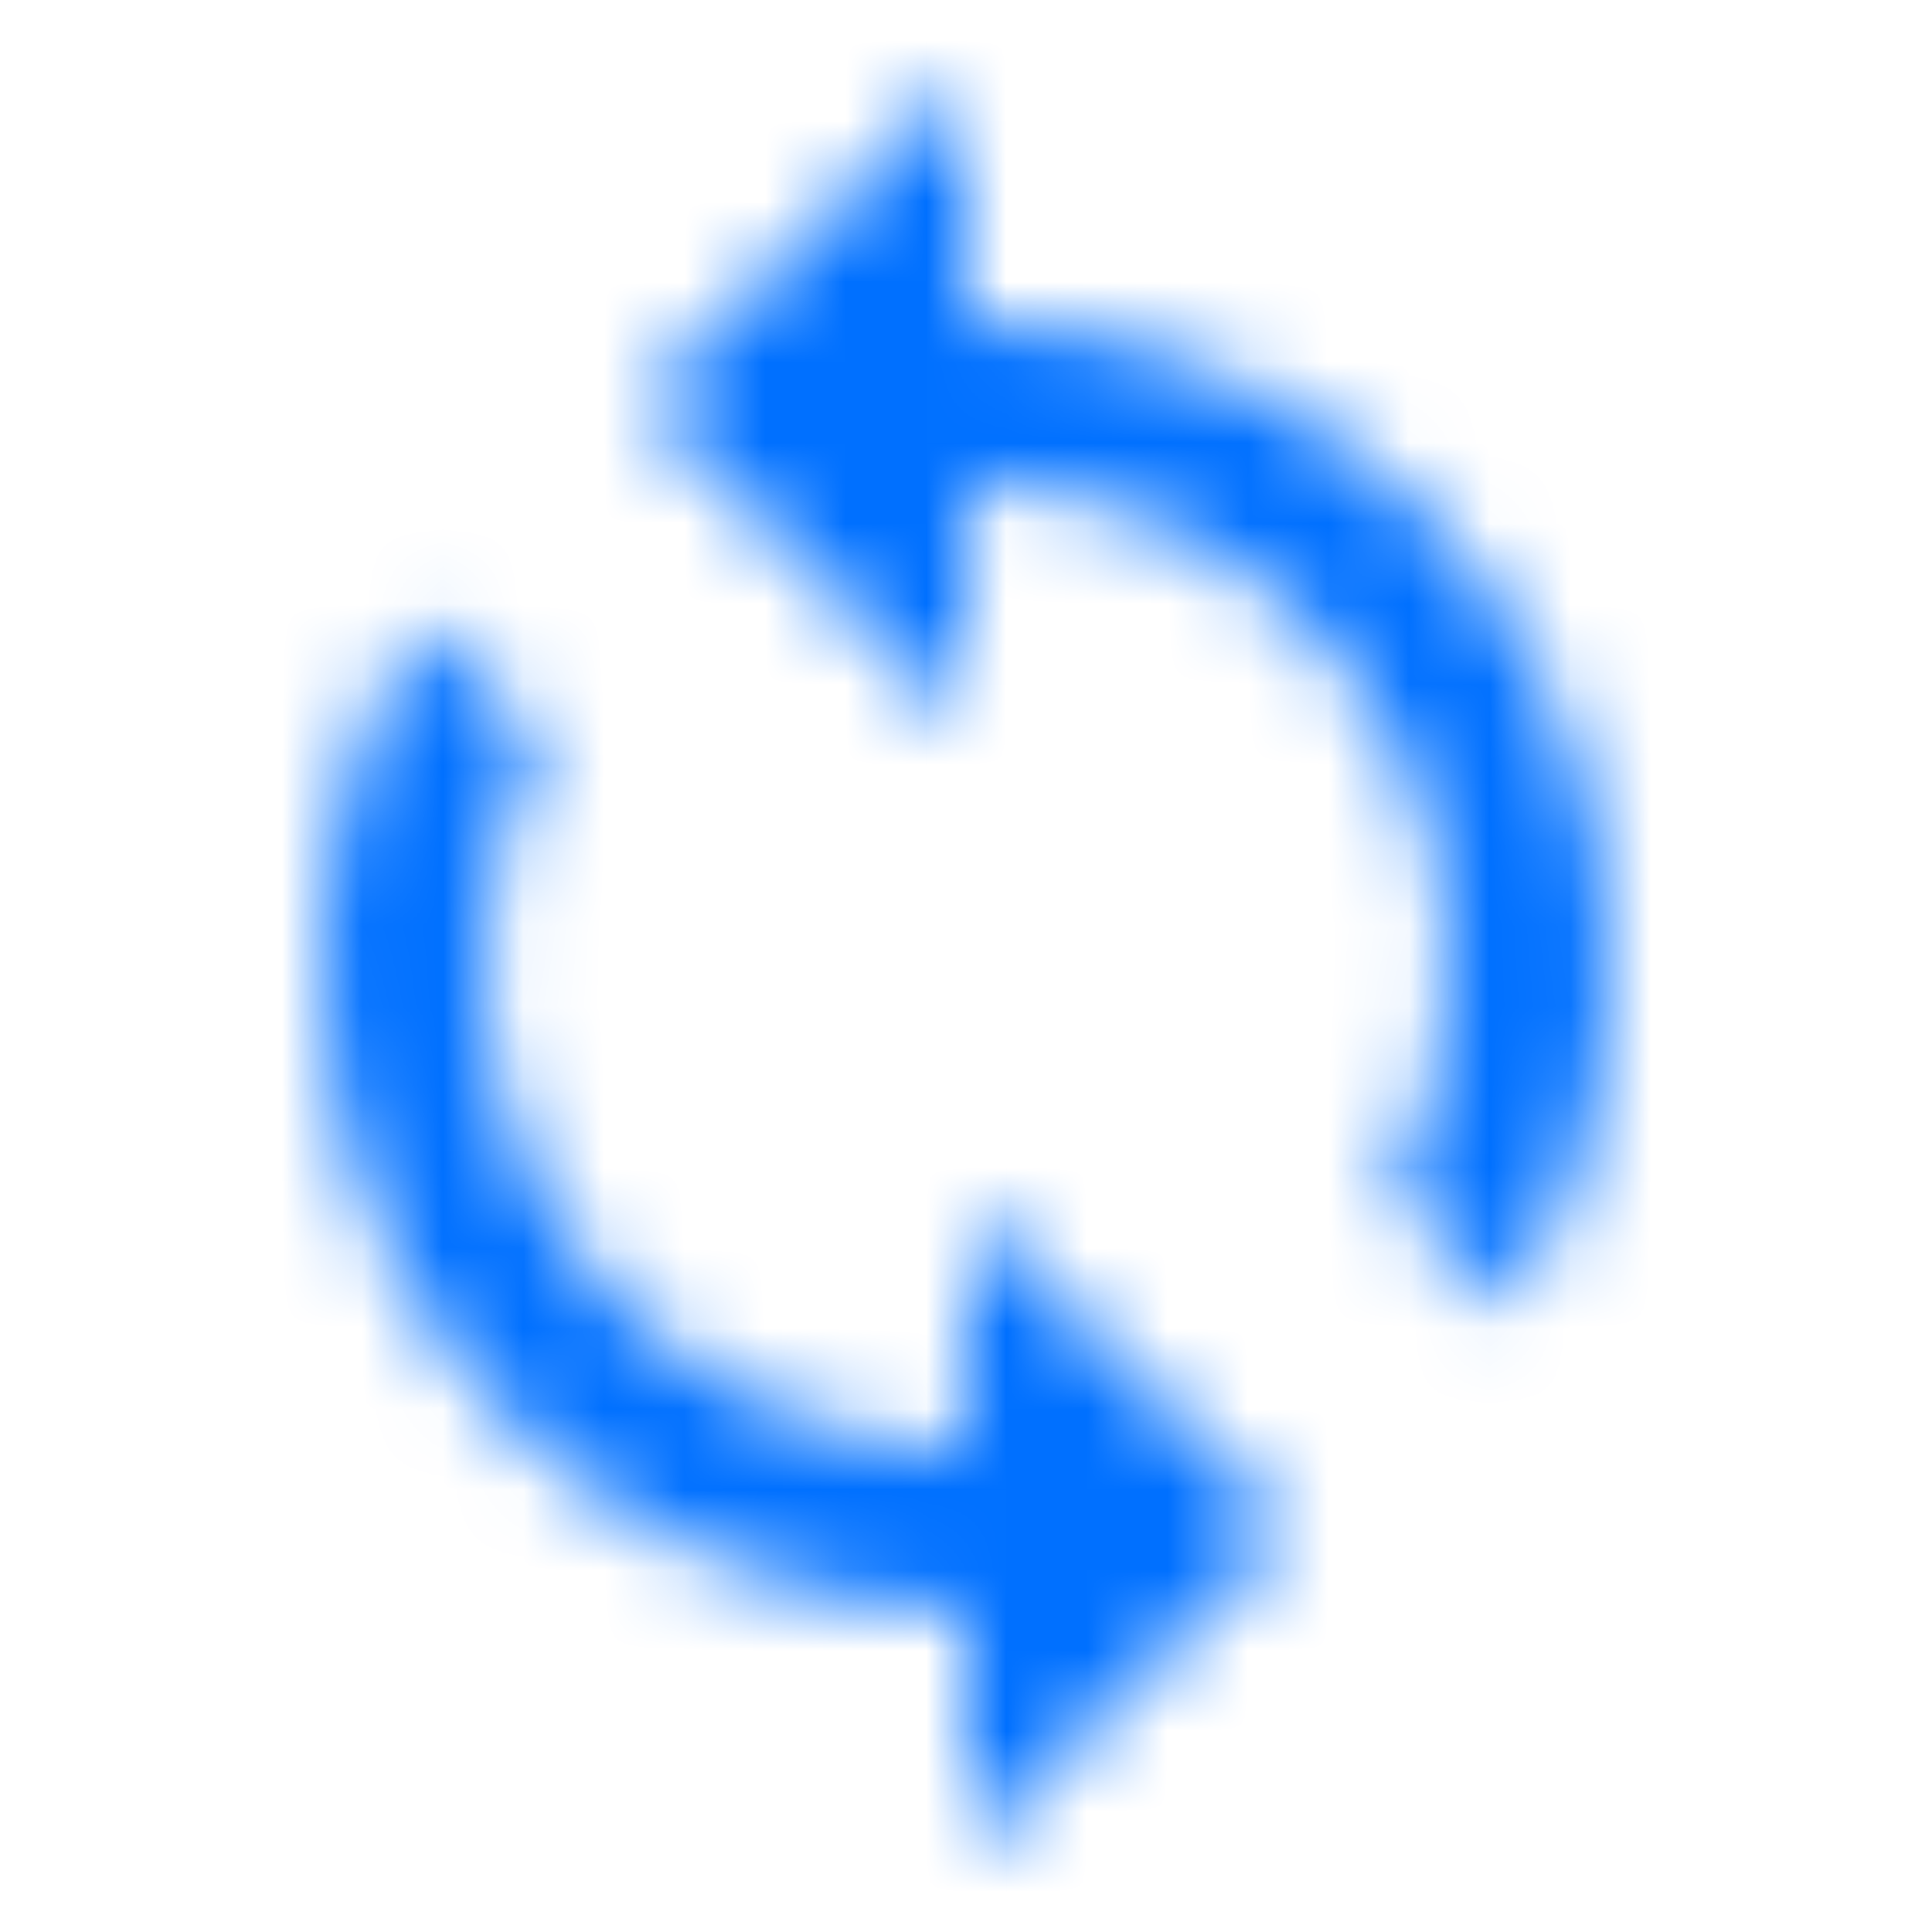 <?xml version="1.0" encoding="UTF-8"?>
<svg width="24px" height="24px" viewBox="0 0 24 24" version="1.1" xmlns="http://www.w3.org/2000/svg" xmlns:xlink="http://www.w3.org/1999/xlink">
    <title>Icon/Icons/ic_loop</title>
    <defs>
        <path d="M12,4 L12,1 L8,5 L12,9 L12,6 C15.31,6 18,8.69 18,12 C18,13.01 17.75,13.97 17.3,14.8 L18.76,16.26 C19.54,15.03 20,13.57 20,12 C20,7.58 16.42,4 12,4 L12,4 Z M12,18 C8.69,18 6,15.31 6,12 C6,10.99 6.25,10.03 6.7,9.2 L5.24,7.74 C4.46,8.97 4,10.43 4,12 C4,16.42 7.58,20 12,20 L12,23 L16,19 L12,15 L12,18 L12,18 Z" id="path-1"></path>
        <rect id="path-3" x="0" y="0" width="50" height="50"></rect>
    </defs>
    <g id="Symbol" stroke="none" stroke-width="1" fill="none" fill-rule="evenodd">
        <g id="Icon/Icons/ic_loop">
            <mask id="mask-2" fill="white">
                <use xlink:href="#path-1"></use>
            </mask>
            <g id="Mask"></g>
            <g id="🎨-Color" mask="url(#mask-2)">
                <g transform="translate(-13, -13)">
                    <mask id="mask-4" fill="white">
                        <use xlink:href="#path-3"></use>
                    </mask>
                    <use id="Color" stroke="none" fill="#0070FF" fill-rule="evenodd" xlink:href="#path-3"></use>
                </g>
            </g>
        </g>
    </g>
</svg>